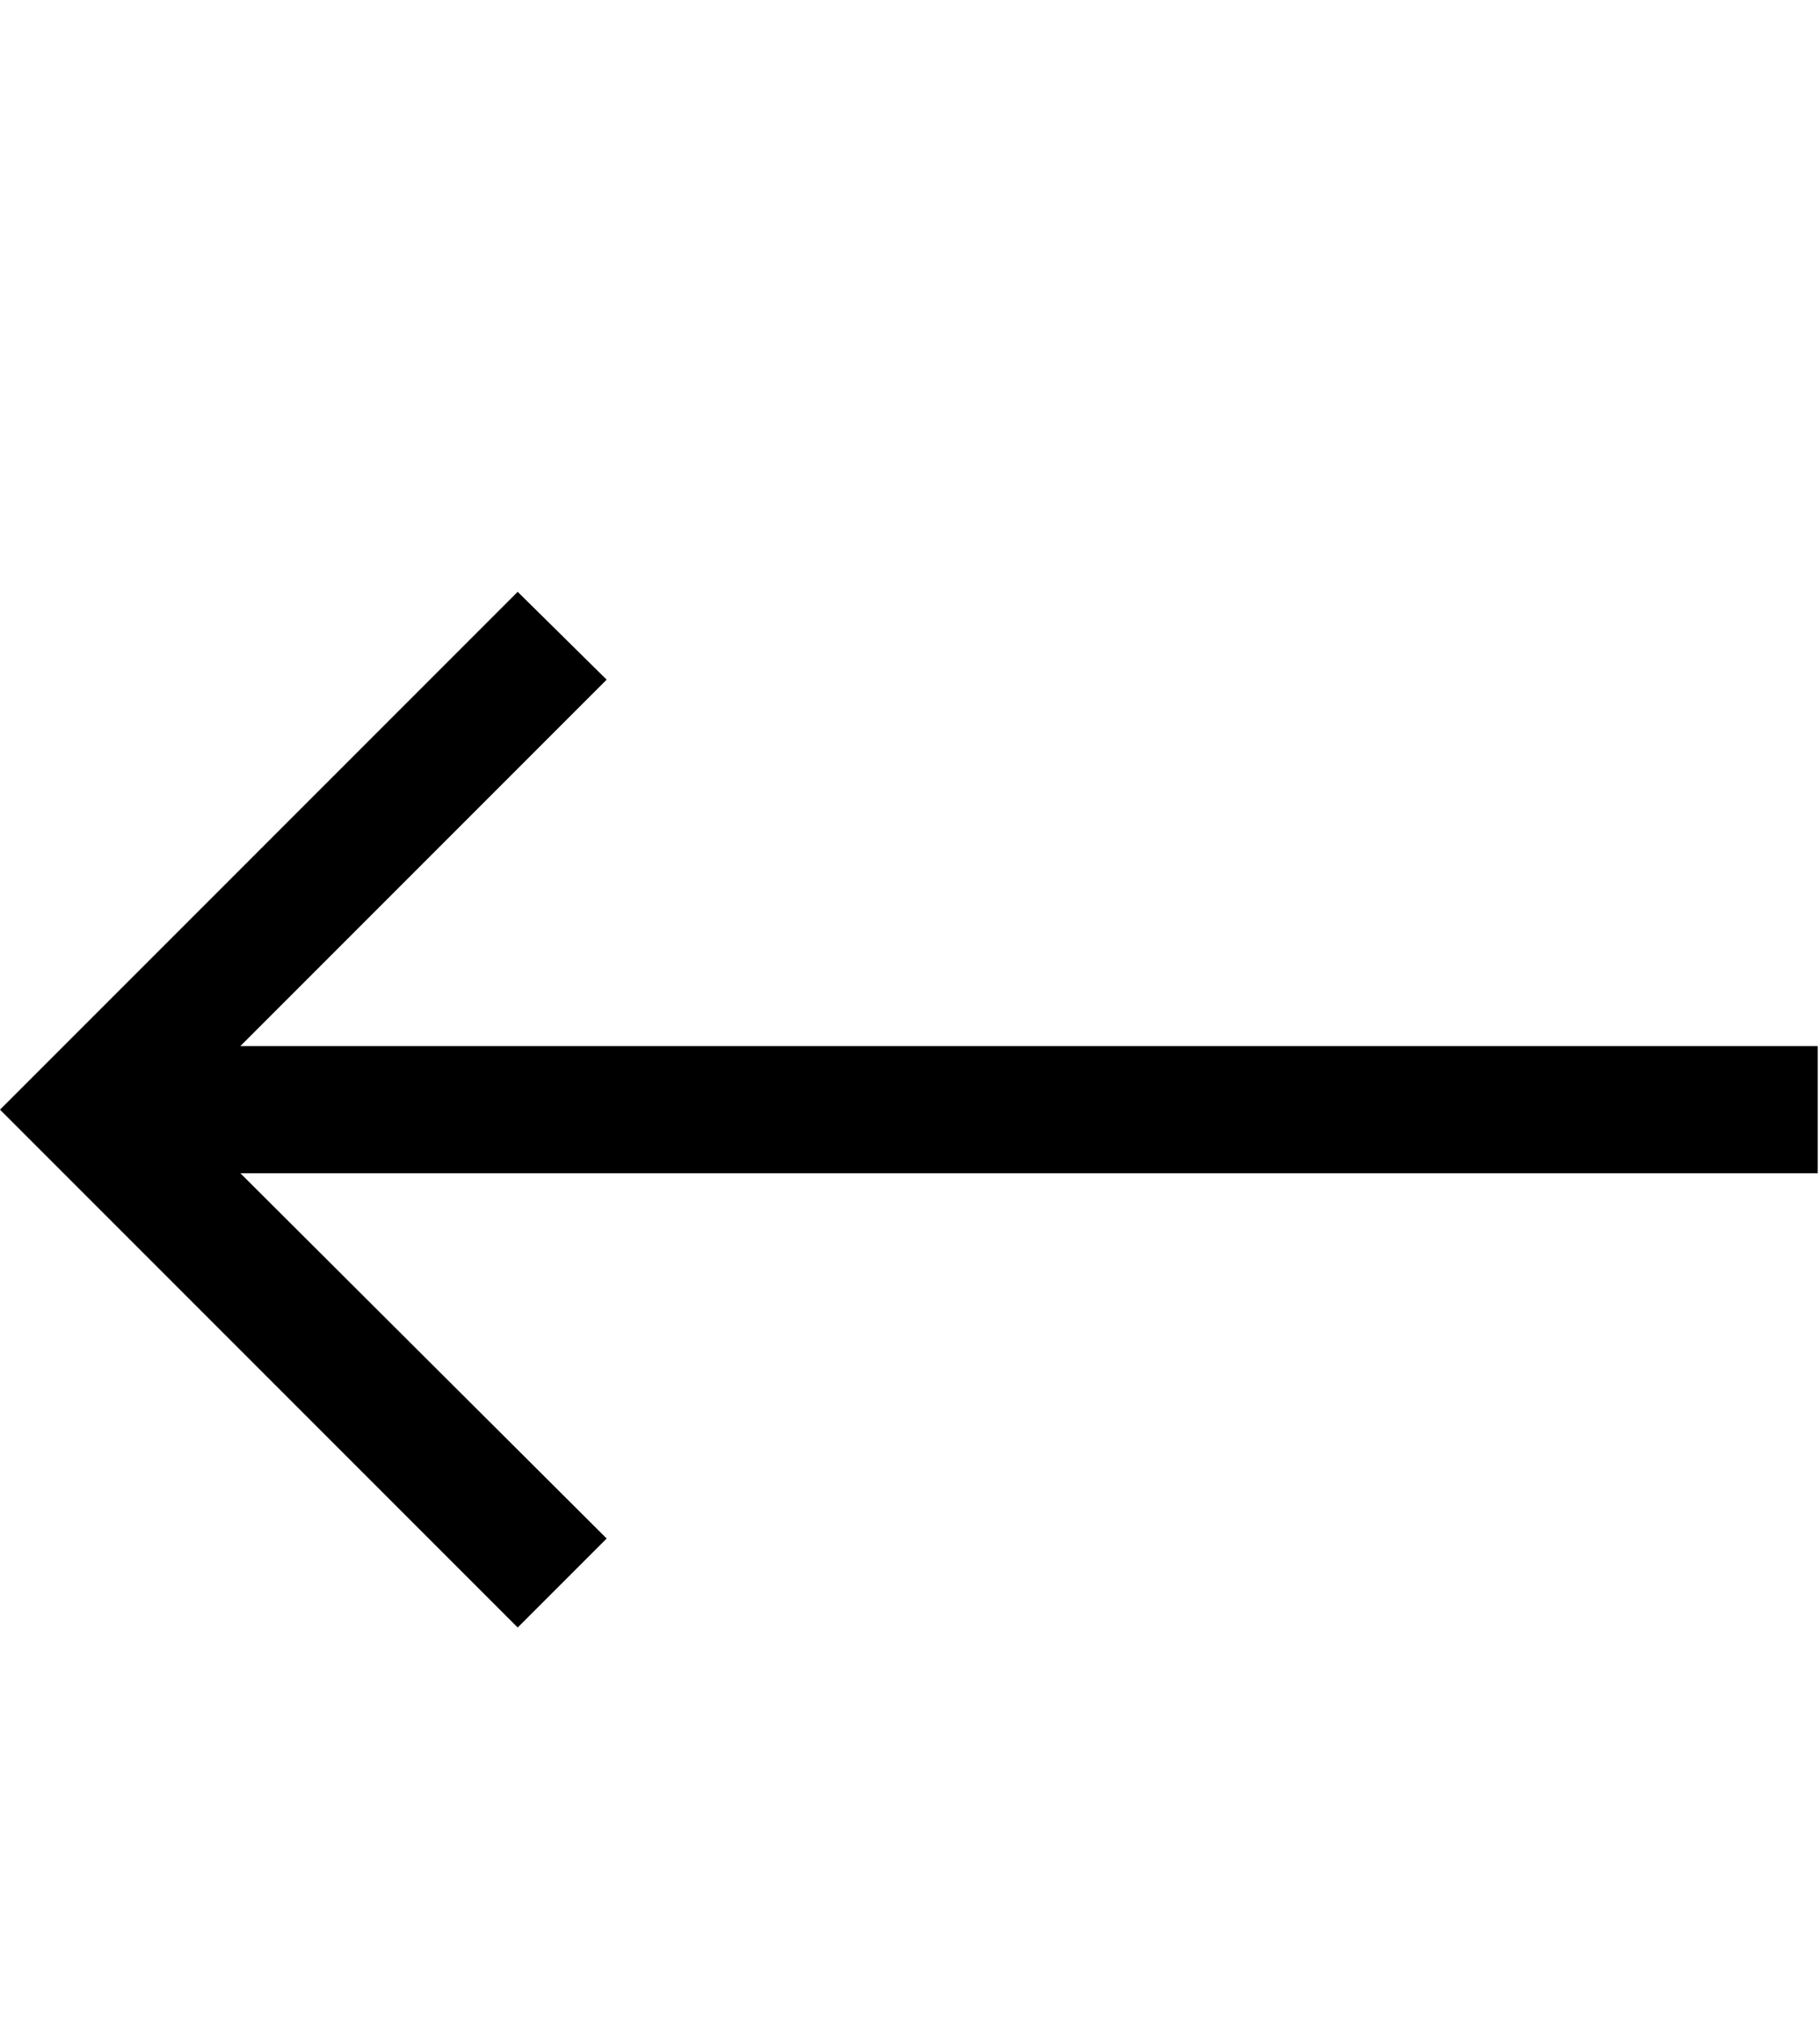 <svg id="svg-leftLongArrow" xmlns="http://www.w3.org/2000/svg" width="315" height="350"><path d="M1174 0 1328 -154 694 -786H3424V-1006H694L1328 -1640L1174 -1792L278 -896Z" transform="translate(-27.8 281.6) scale(0.1)"/></svg>
